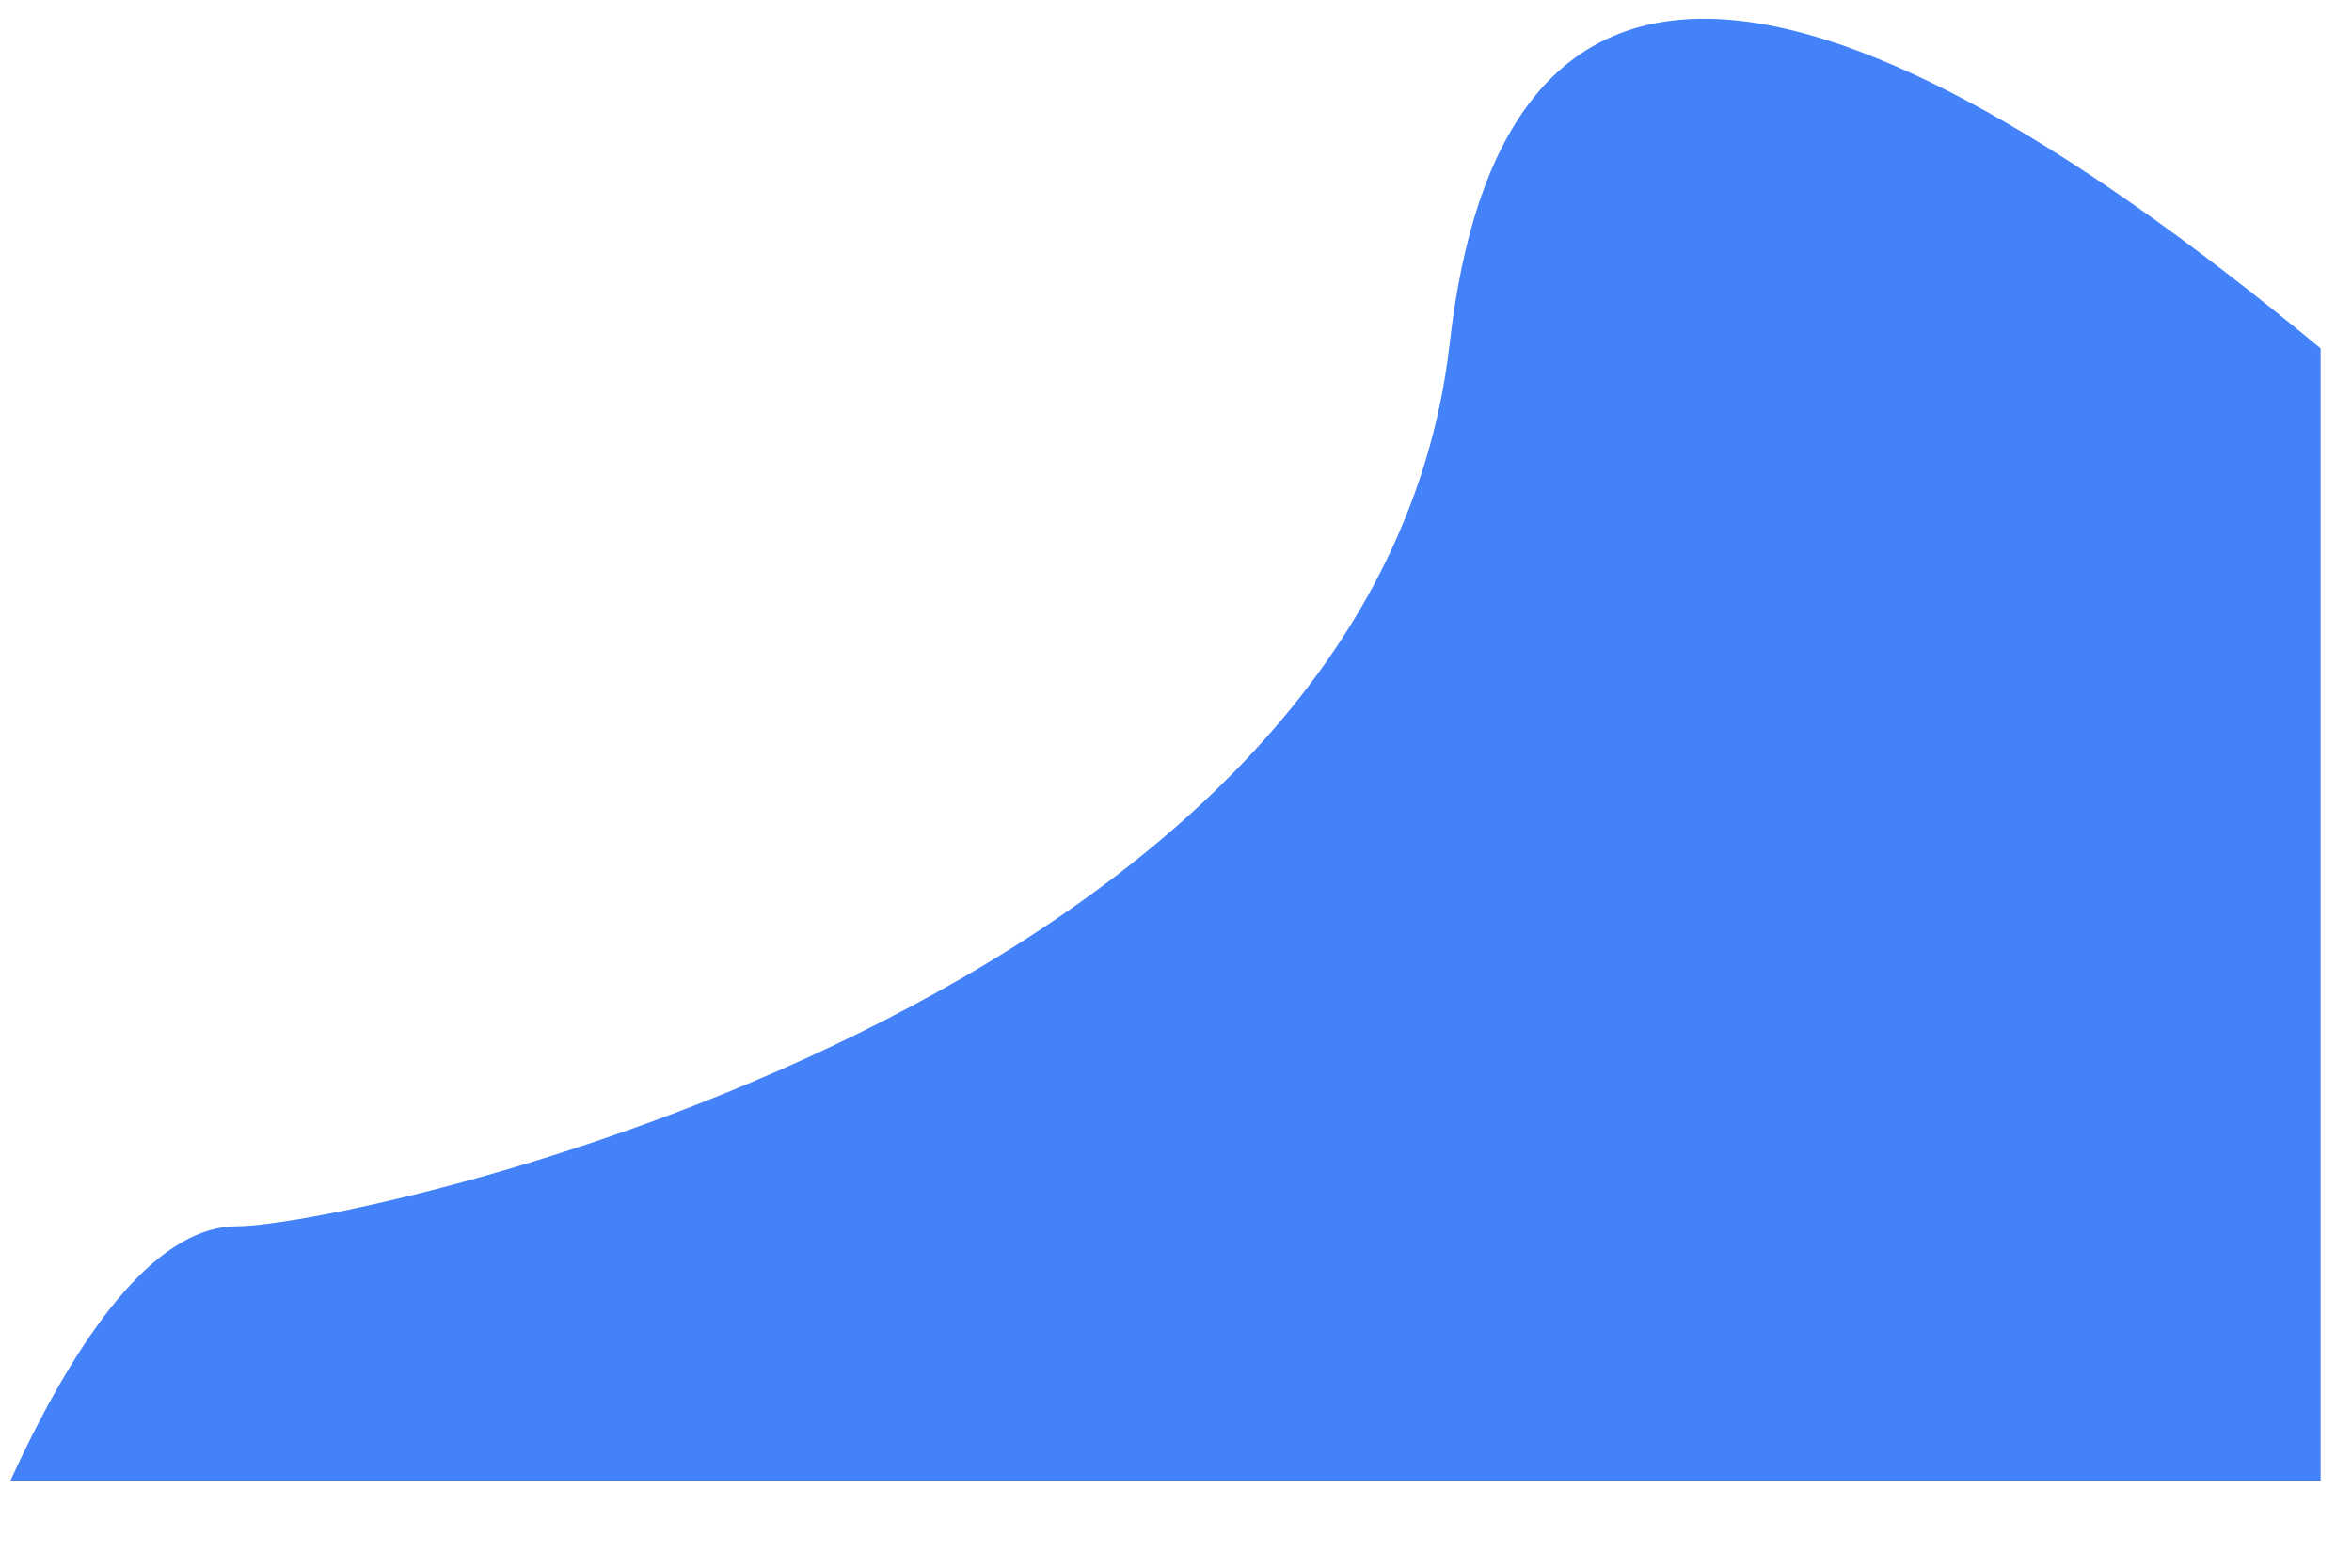 ﻿<?xml version="1.0" encoding="utf-8"?>
<svg version="1.1" xmlns:xlink="http://www.w3.org/1999/xlink" width="27px" height="18px" xmlns="http://www.w3.org/2000/svg">
  <g transform="matrix(1 0 0 1 -233 -347 )">
    <path d="M 16.64 3.96  C 17.2 -1.04  20.56 -1.04  26.64 4  L 26.64 17  L 0.12 17  C 1 15.08  1.88 14.08  2.72 14.08  C 4.04 14.08  15.76 11.56  16.64 3.96  Z " fill-rule="nonzero" fill="#4482fa" stroke="none" transform="matrix(1 0 0 1 233 347 )" />
  </g>
</svg>